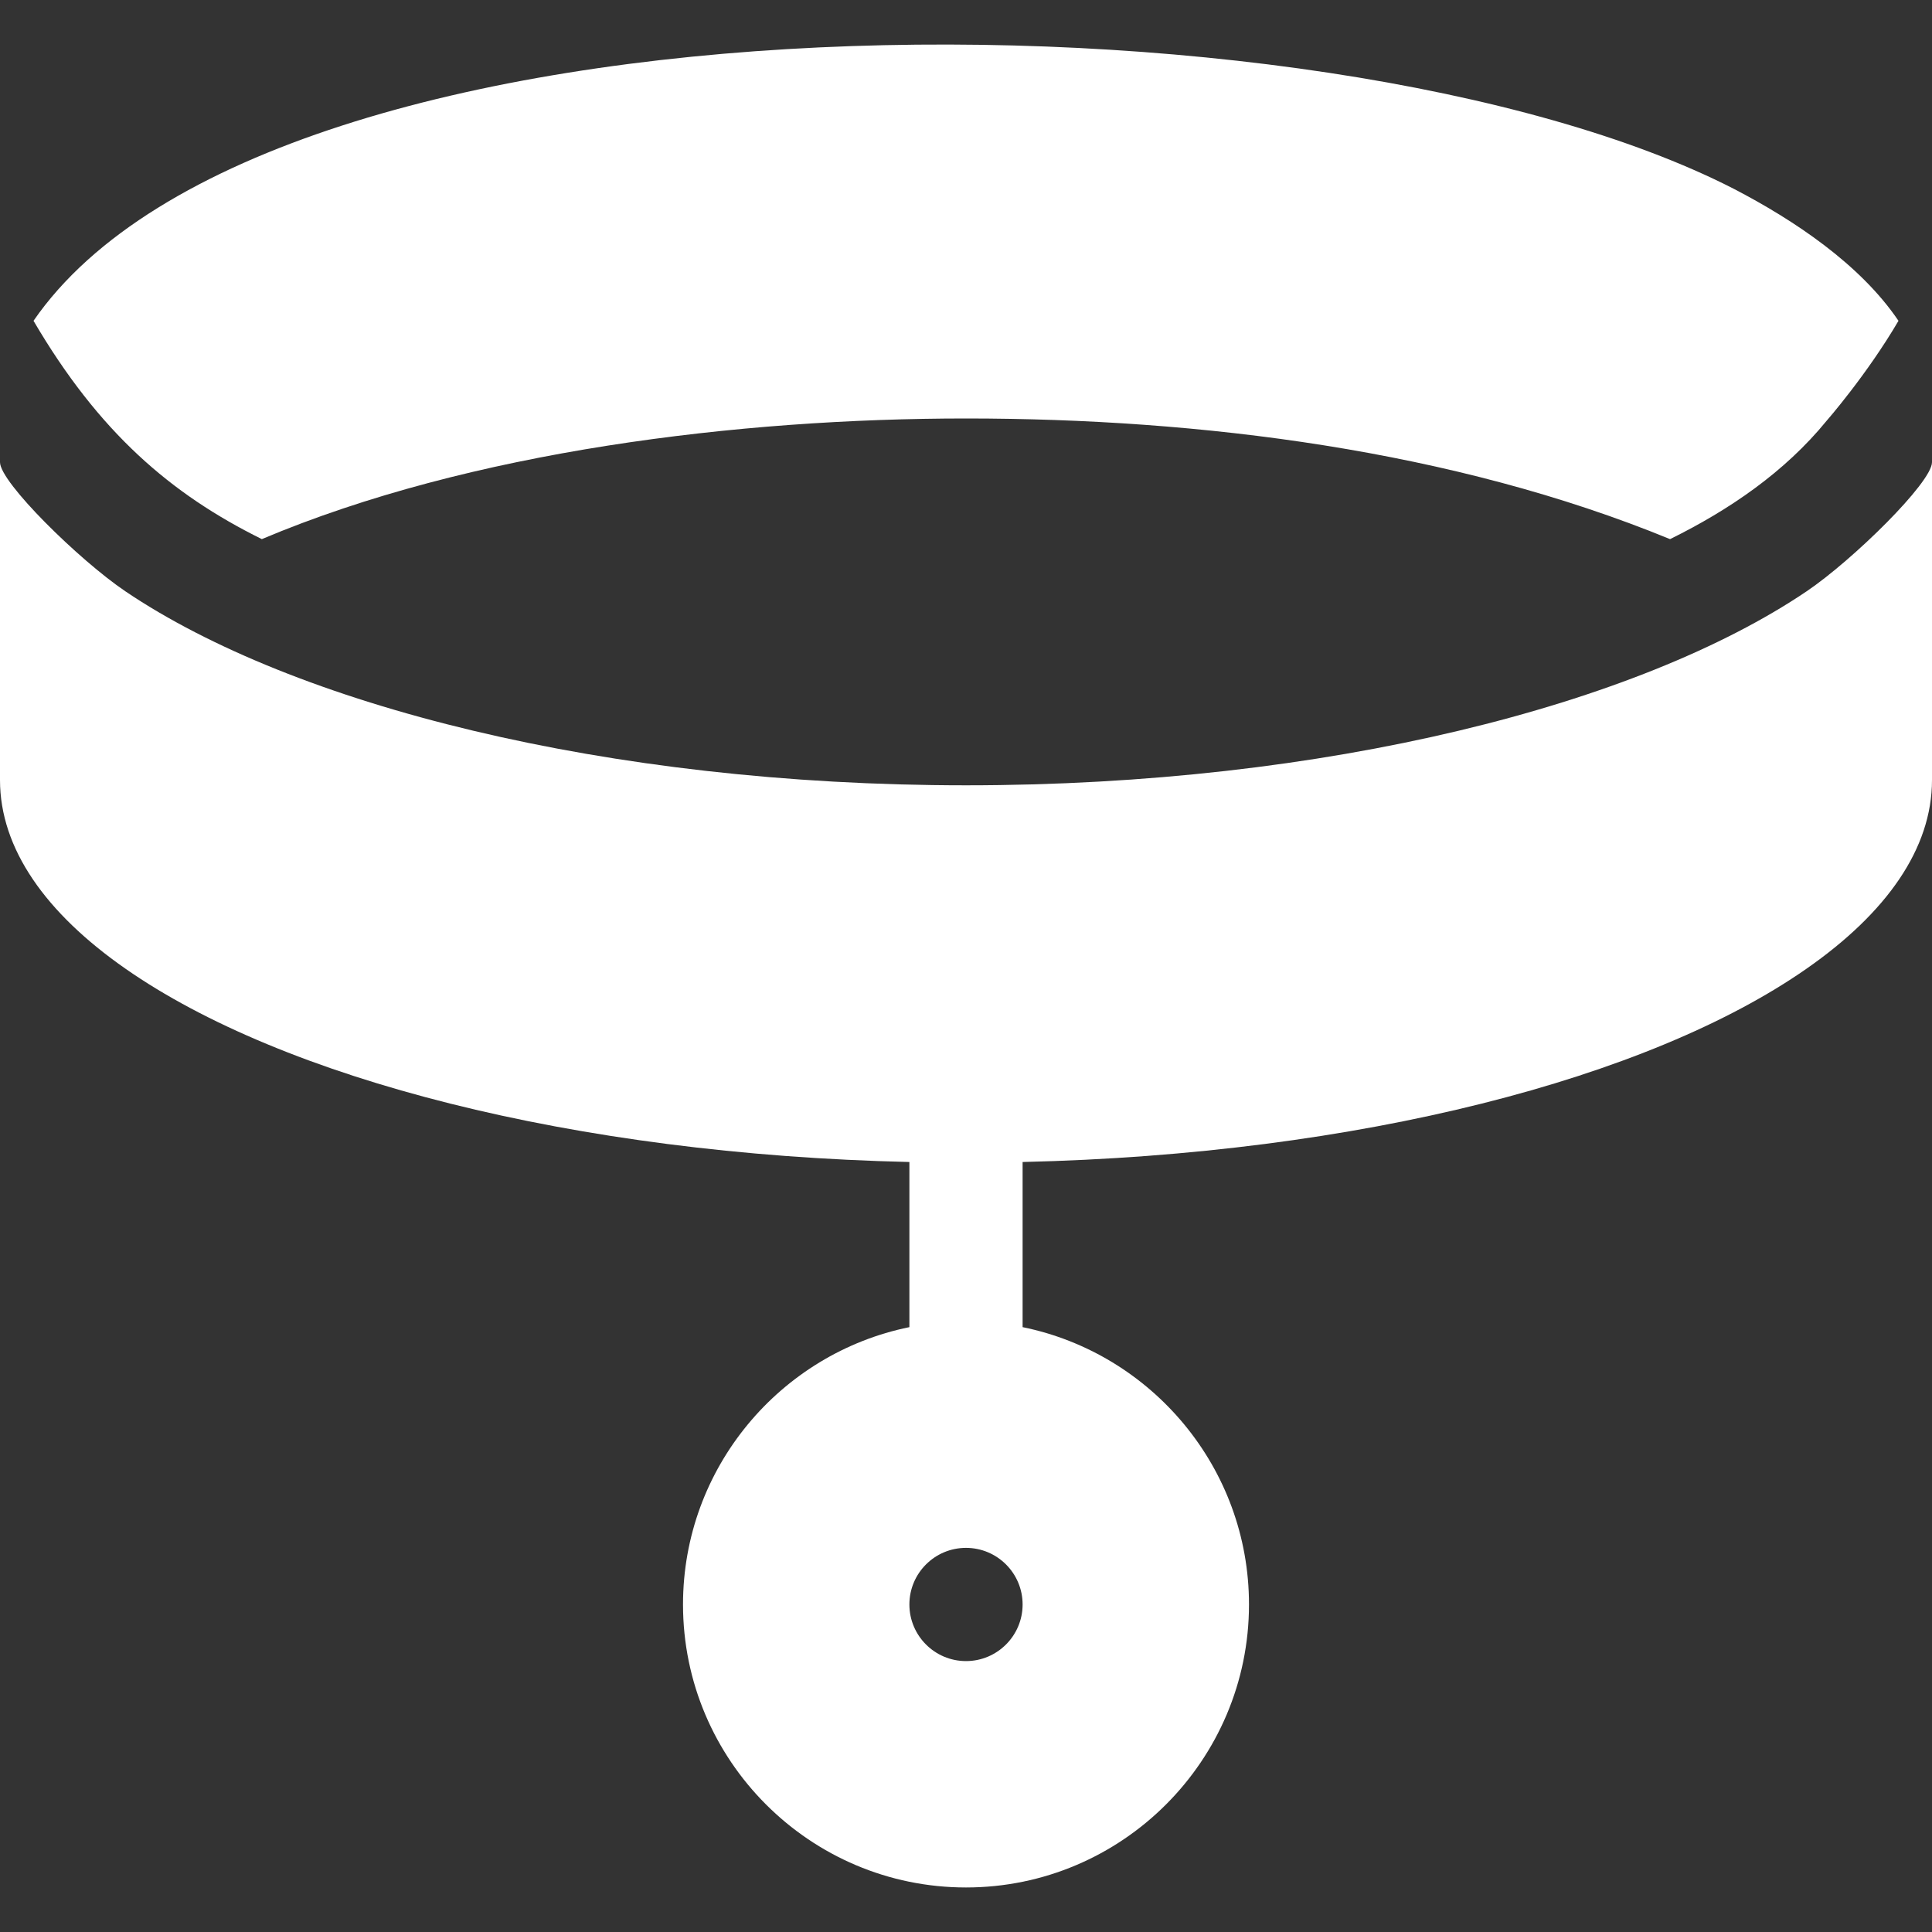 <svg width="40" height="40" viewBox="0 0 40 40" fill="none" xmlns="http://www.w3.org/2000/svg">
<rect x="0" y="0" width="40" height="40" fill="#333333" stroke="none"/>
<path d="M37.402 12.244C33.928 14.588 27.459 16.259 20 16.259C12.541 16.259 6.072 14.588 2.598 12.244C1.643 11.599 0 9.987 0 9.57V16.15C0 17.57 0.945 18.904 2.598 20.056C5.854 22.328 11.864 23.898 18.828 24.058V27.477C16.157 28.021 14.141 30.389 14.141 33.219C14.141 36.449 16.77 39.078 20 39.078C23.231 39.078 25.859 36.449 25.859 33.219C25.859 30.389 23.843 28.021 21.172 27.477V24.058C28.136 23.898 34.146 22.328 37.402 20.056C39.056 18.904 40 17.57 40 16.15V9.57C40 9.987 38.357 11.599 37.402 12.244ZM20 34.391C19.353 34.391 18.828 33.865 18.828 33.219C18.828 32.572 19.353 32.047 20 32.047C20.647 32.047 21.172 32.572 21.172 33.219C21.172 33.865 20.647 34.391 20 34.391Z" fill="white"/>
<path d="M5.421 11.162C9.744 9.336 15.303 8.664 20 8.664C24.854 8.664 30.087 9.32 34.577 11.162C35.801 10.558 36.949 9.776 37.818 8.712C37.818 8.712 38.65 7.762 39.306 6.642C38.514 5.47 37.142 4.556 35.892 3.907C27.431 -0.421 5.601 -0.478 0.694 6.642C2.047 8.951 3.537 10.23 5.421 11.162Z" fill="white"/>
</svg>
